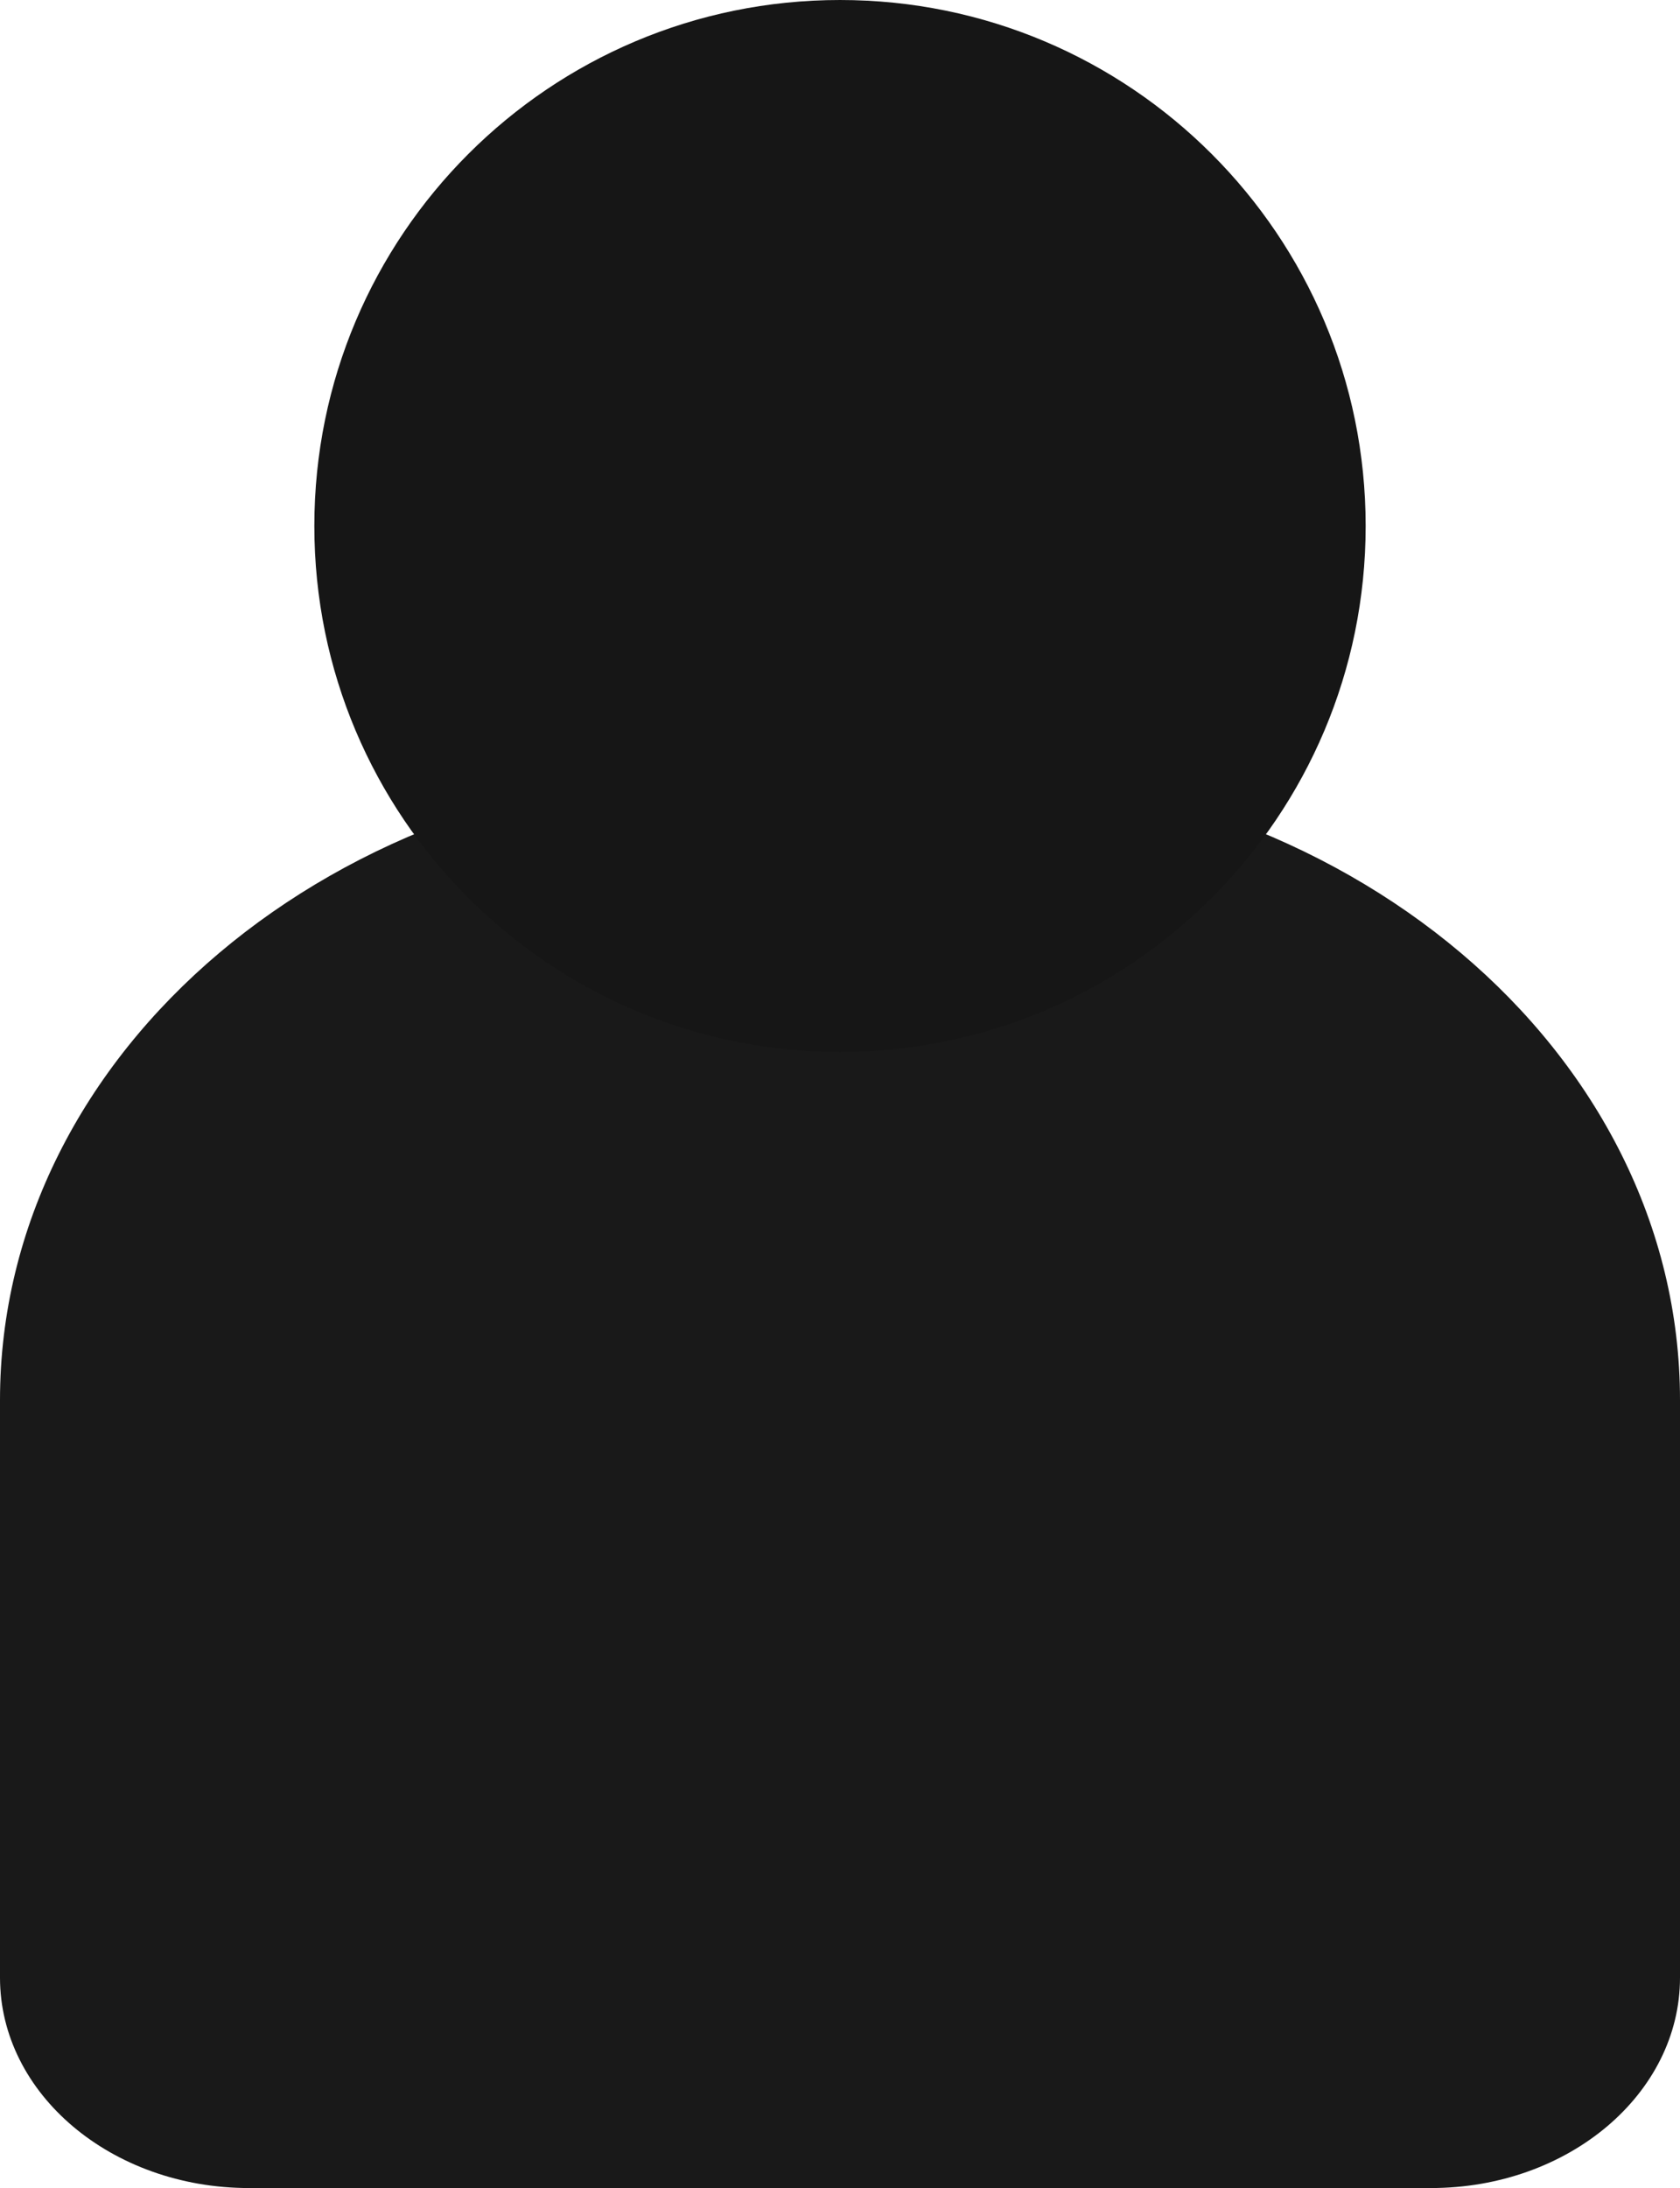 <?xml version="1.0" encoding="utf-8"?>
<!-- Generator: Adobe Illustrator 25.4.1, SVG Export Plug-In . SVG Version: 6.00 Build 0)  -->
<svg version="1.1" id="Layer_1" xmlns="http://www.w3.org/2000/svg" xmlns:xlink="http://www.w3.org/1999/xlink" x="0px" y="0px"
	 viewBox="0 0 799 1040" style="enable-background:new 0 0 799 1040;" xml:space="preserve">
<style type="text/css">
	.st0{fill:#191919;}
	.st1{fill:#161616;}
</style>
<g id="Body">
	<path class="st0" d="M680.6,1040H118.4C53,1040,0,995.2,0,940V665.5C0,499.5,159.3,365,355.7,365h87.6
		C639.8,365,799,499.5,799,665.5V940C799,995.2,746,1040,680.6,1040z"/>
</g>
<g id="Head">
	<path class="st1" d="M399.5,0L399.5,0c138.1,0,250,111.9,250,250l0,0c0,138.1-111.9,250-250,250l0,0c-138.1,0-250-111.9-250-250
		l0,0C149.5,111.9,261.4,0,399.5,0z"/>
</g>
</svg>
